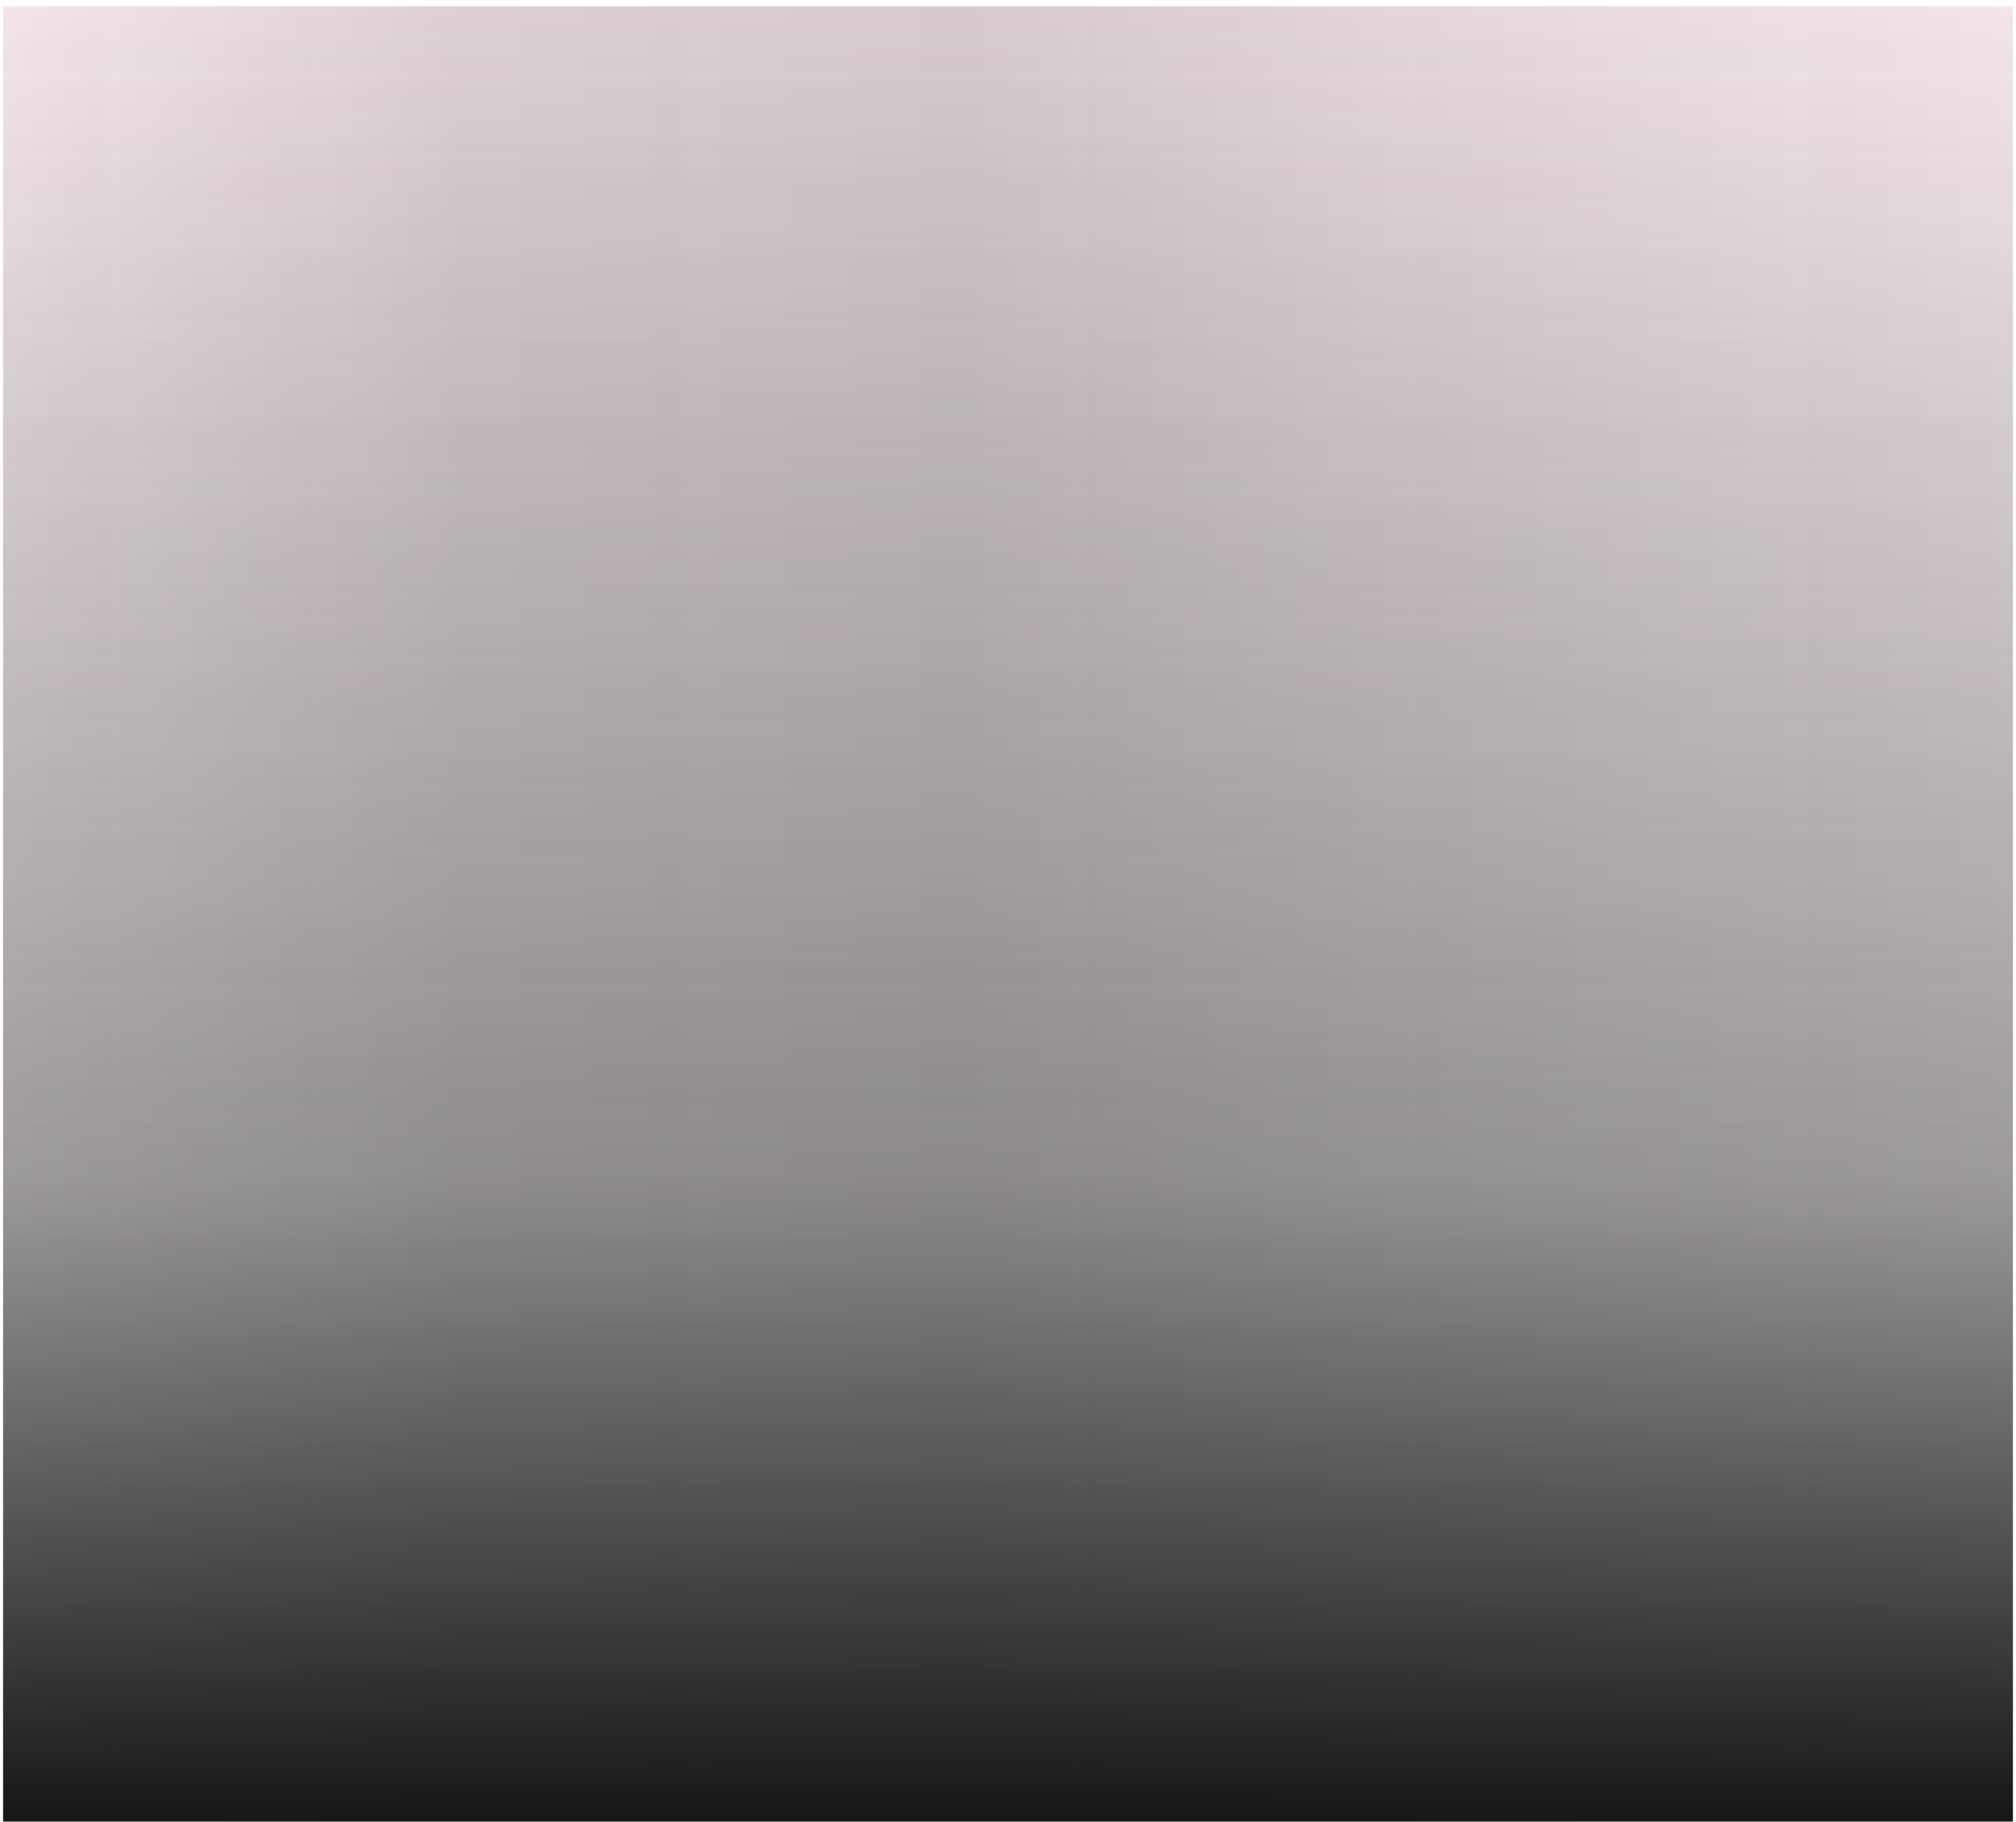 <svg width="321" height="290" viewBox="0 0 321 290" fill="none" xmlns="http://www.w3.org/2000/svg">
<rect x="0.5" y="0.992" width="320" height="289" fill="url(#paint0_linear_1125_30906)" fill-opacity="0.2"/>
<rect x="0.5" y="0.992" width="320" height="289" fill="url(#paint1_linear_1125_30906)"/>
<rect x="0.5" y="0.992" width="320" height="289" fill="url(#paint2_linear_1125_30906)"/>
<defs>
<linearGradient id="paint0_linear_1125_30906" x1="160.5" y1="0.992" x2="160.5" y2="289.992" gradientUnits="userSpaceOnUse">
<stop stop-color="#C37F97"/>
<stop offset="0.519" stop-color="#C37F97" stop-opacity="0.56"/>
<stop offset="1" stop-color="#C37F97" stop-opacity="0"/>
</linearGradient>
<linearGradient id="paint1_linear_1125_30906" x1="0.5" y1="289.992" x2="320.5" y2="289.992" gradientUnits="userSpaceOnUse">
<stop stop-color="#161616" stop-opacity="0"/>
<stop offset="0.223" stop-color="#161616" stop-opacity="0.098"/>
<stop offset="0.223" stop-color="#161616" stop-opacity="0.1"/>
<stop offset="0.478" stop-color="#161616" stop-opacity="0.13"/>
<stop offset="0.733" stop-color="#161616" stop-opacity="0.06"/>
<stop offset="1" stop-color="#161616" stop-opacity="0"/>
</linearGradient>
<linearGradient id="paint2_linear_1125_30906" x1="160.5" y1="289.992" x2="160.5" y2="0.992" gradientUnits="userSpaceOnUse">
<stop stop-color="#161616"/>
<stop offset="0.353" stop-color="#161616" stop-opacity="0.41"/>
<stop offset="1" stop-color="#161616" stop-opacity="0"/>
</linearGradient>
</defs>
</svg>
